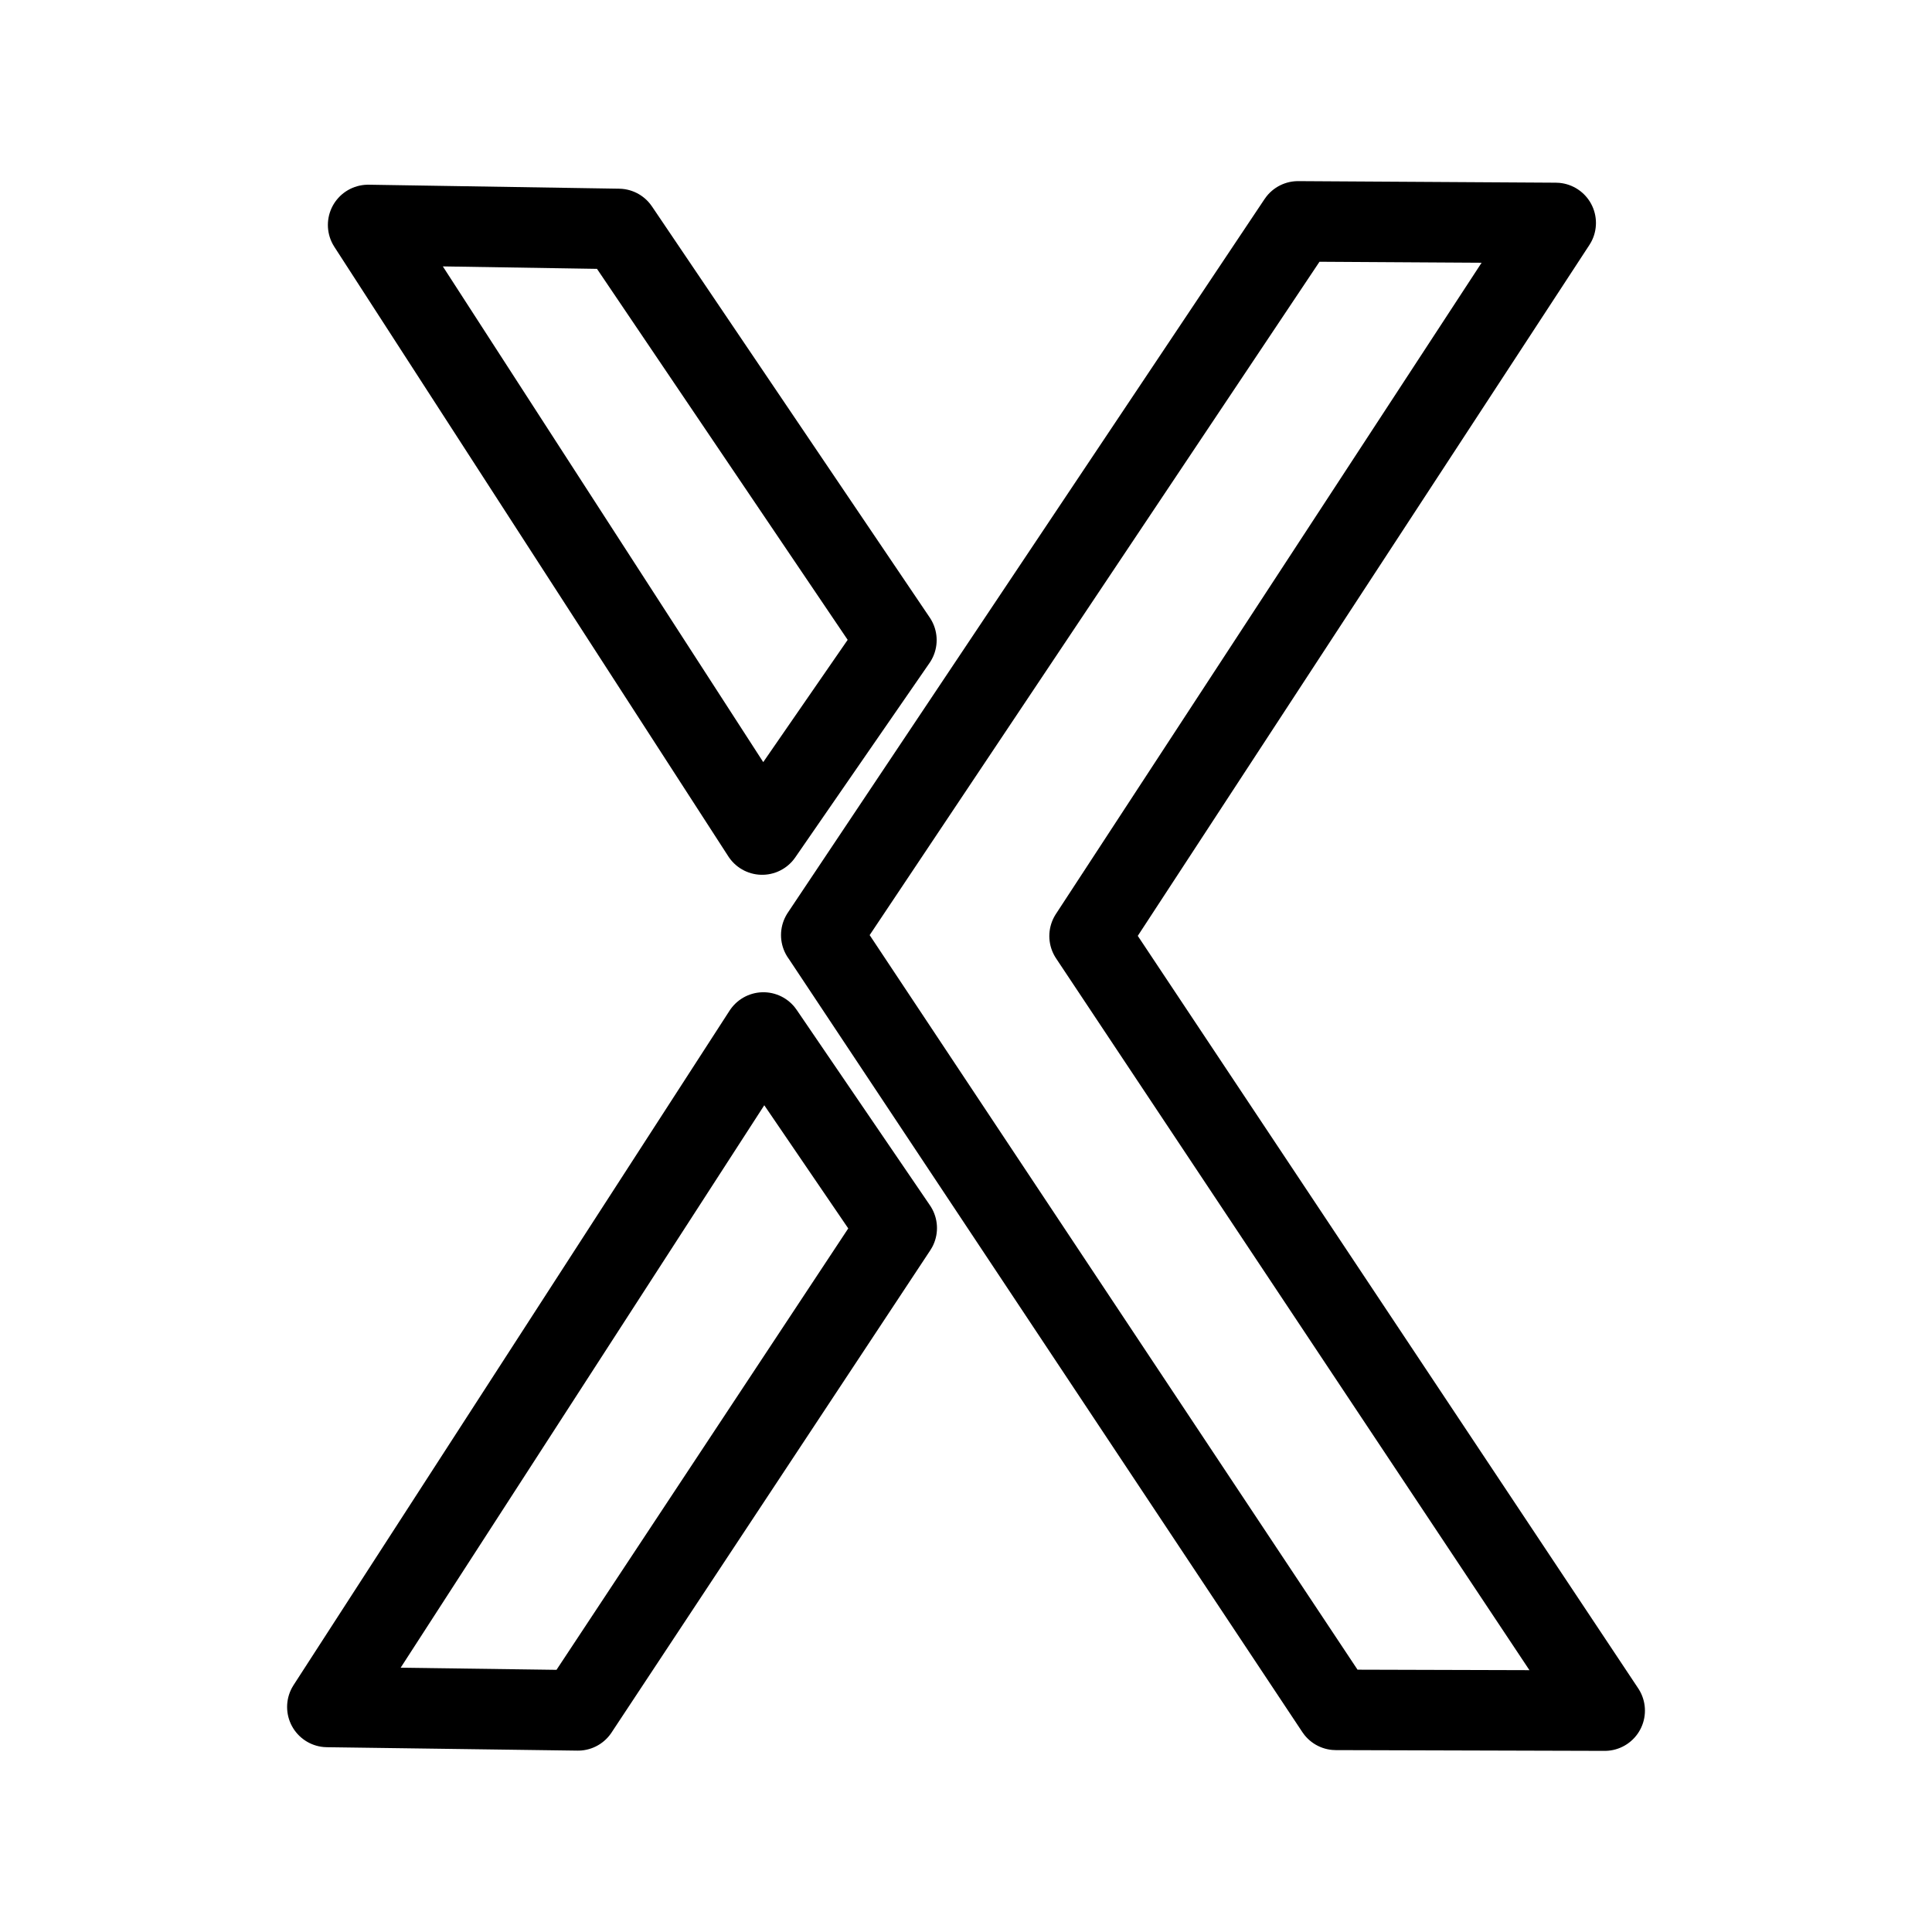 <?xml version="1.0" encoding="UTF-8"?><svg id="a" xmlns="http://www.w3.org/2000/svg" viewBox="0 0 48 48"><defs><style>.b{stroke-width:2px;fill:none;stroke:#000;stroke-linecap:round;stroke-linejoin:round;}</style></defs><path class="b" d="m9.146,5.589l6.223.099,6.902,10.215-3.336,4.831L9.146,5.589Z"/><path class="b" d="m20.404,23.232l11.846-17.732,6.401.039-11.581,17.717,12.798,19.244-6.678-.019-12.785-19.25Z"/><path class="b" d="m8.133,42.409l10.833-16.757,3.313,4.859-7.92,11.983-6.226-.085Z"/></svg>